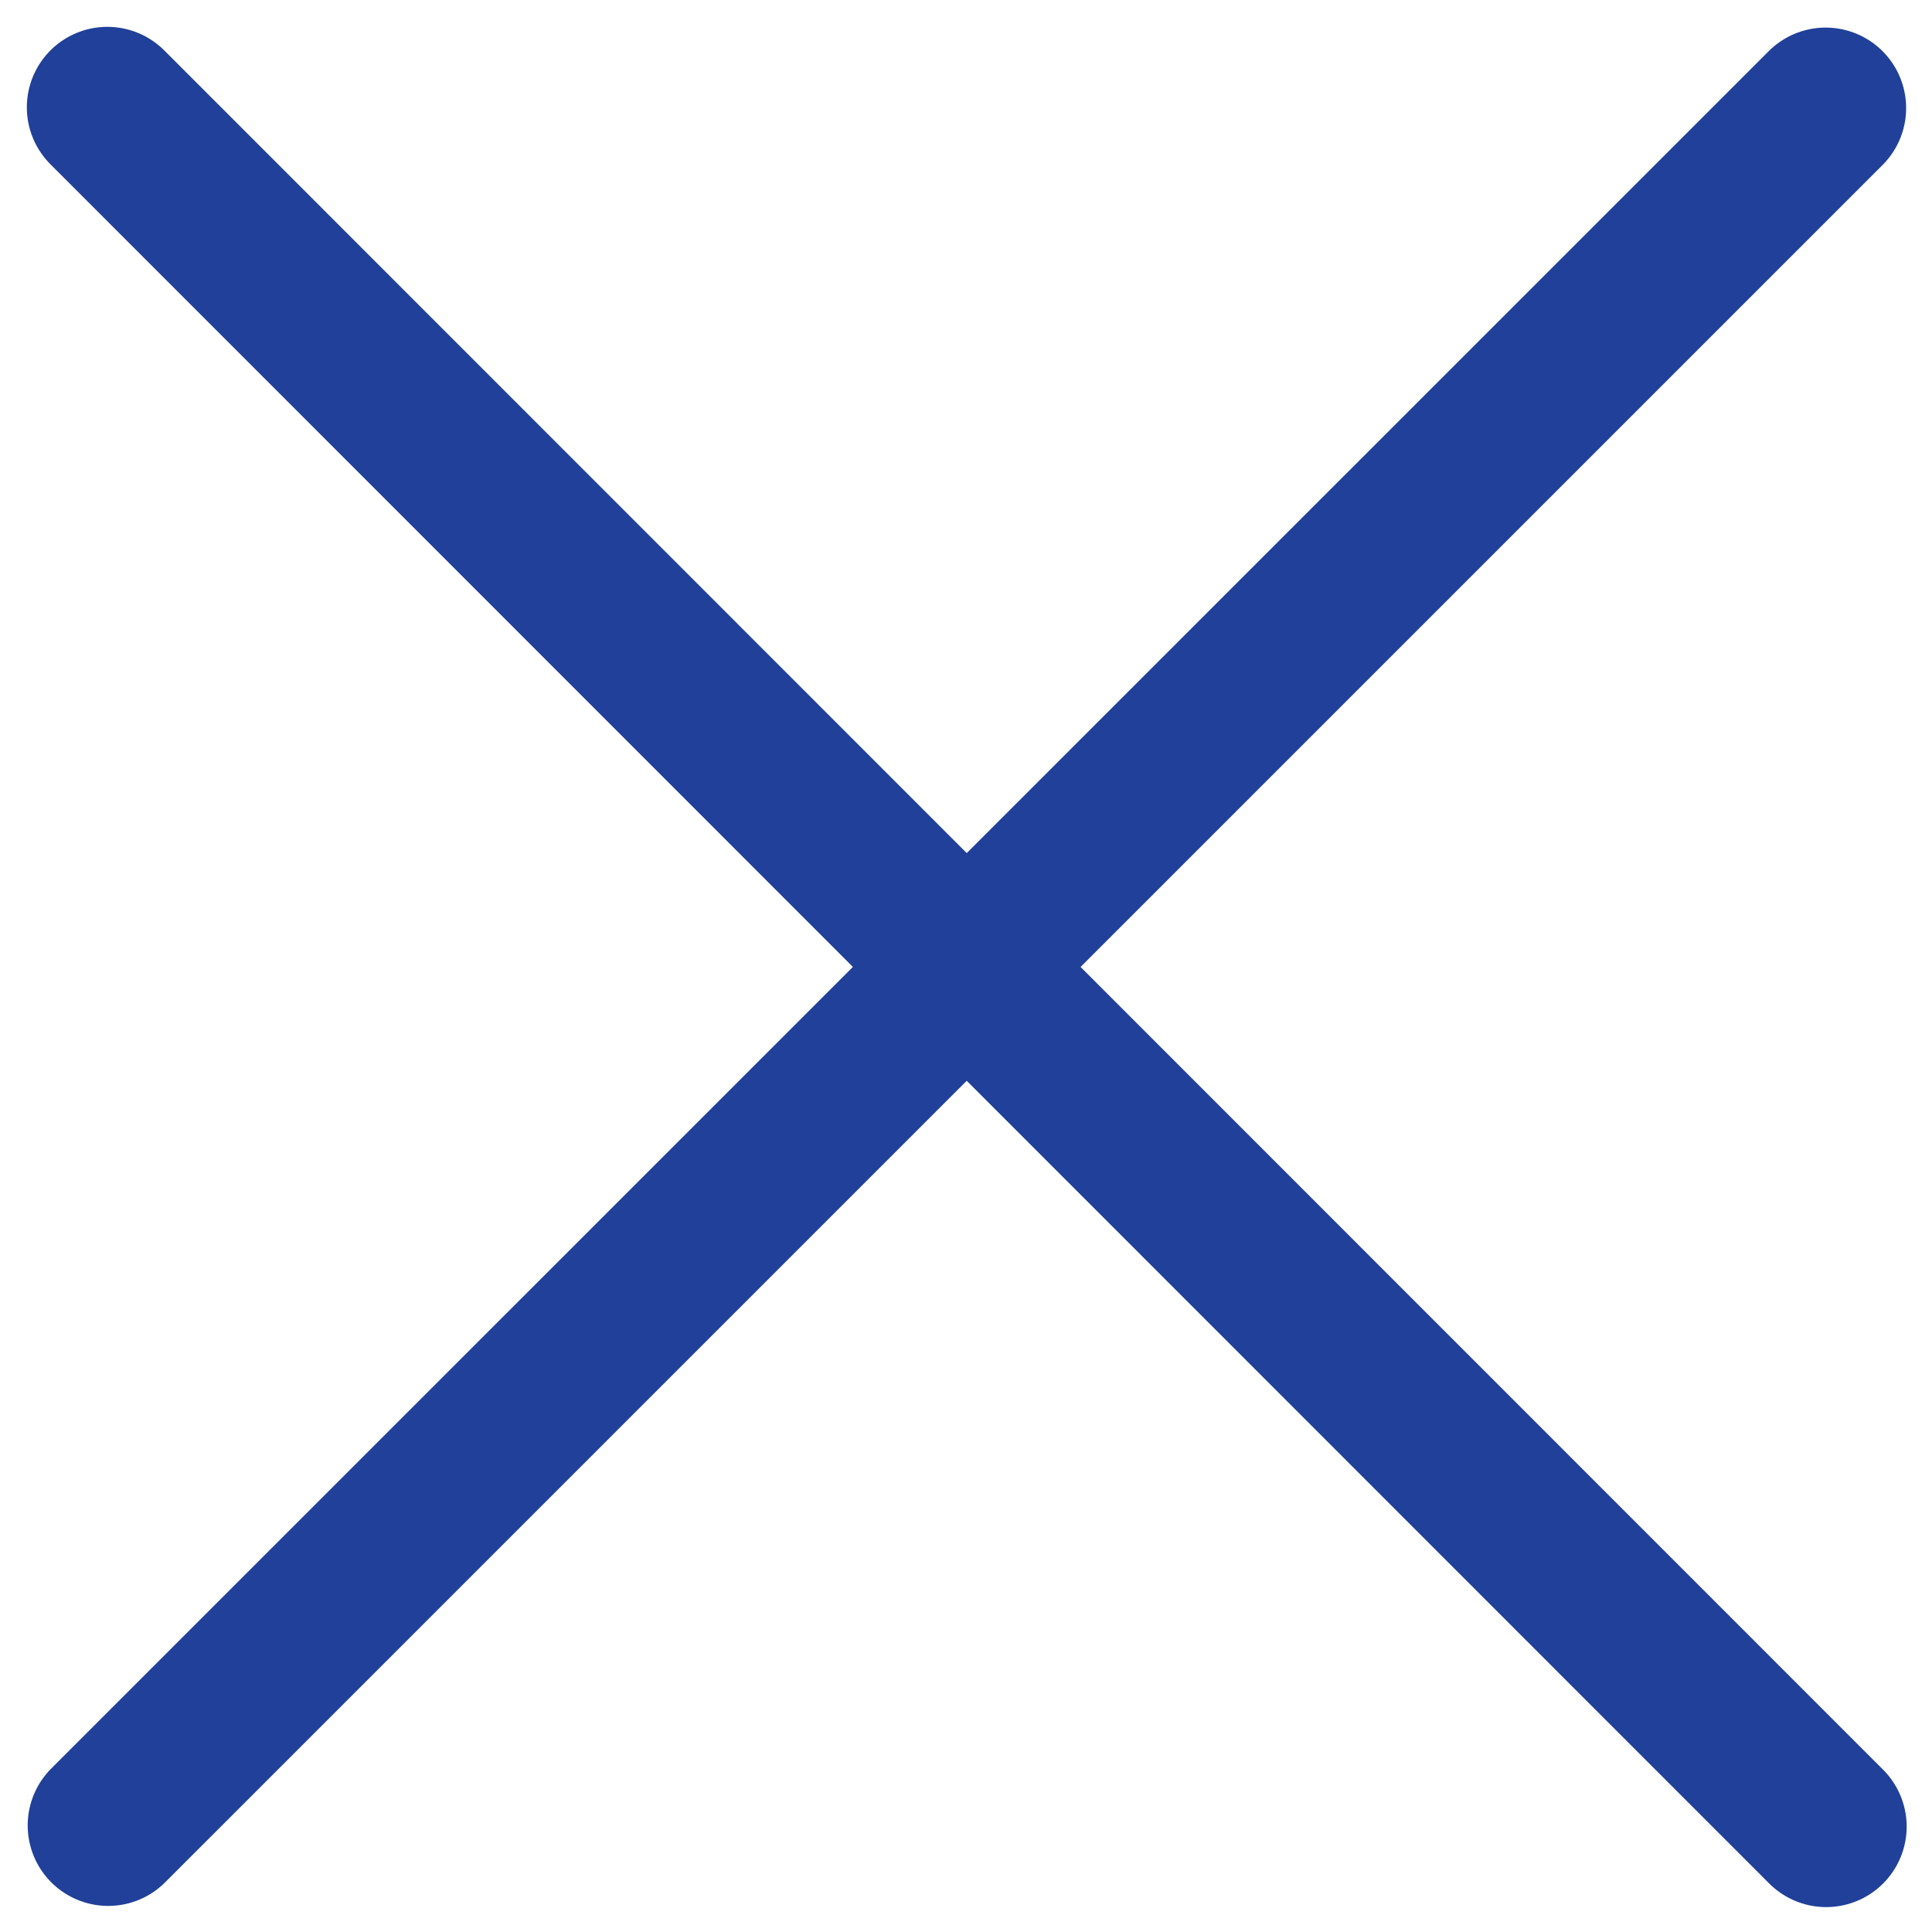 <svg width="18" height="18" viewBox="0 0 18 18" fill="none" xmlns="http://www.w3.org/2000/svg">
<path d="M17.009 1.007L1.008 17.007" stroke="#20409A" stroke-width="1.5" stroke-linecap="round" stroke-linejoin="round"/>
<path d="M17.014 17.018L1 1" stroke="#20409A" stroke-width="1.5" stroke-linecap="round" stroke-linejoin="round"/>
</svg>
